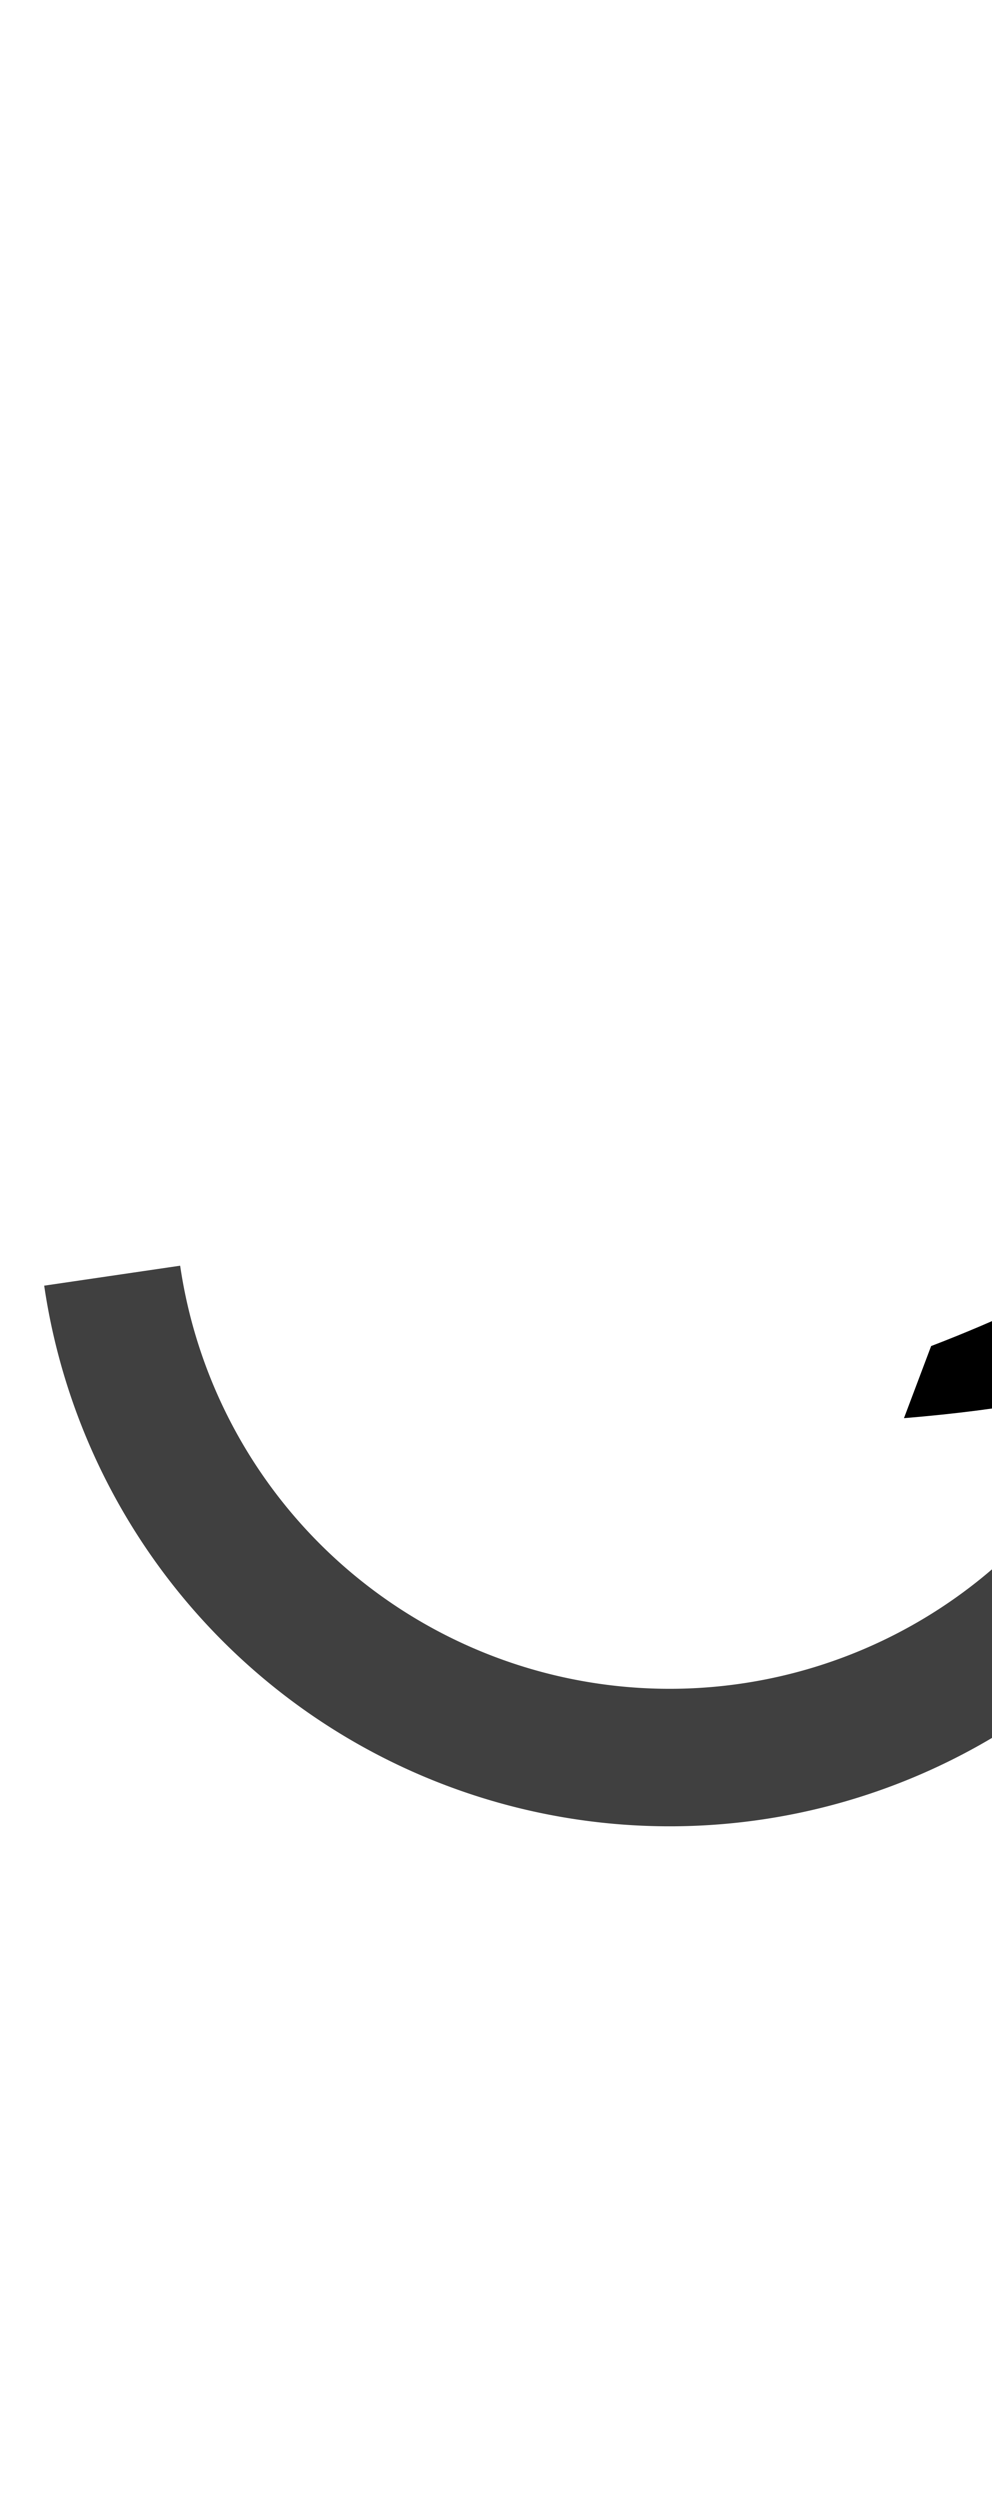 <?xml version="1.0" encoding="UTF-8" standalone="no"?>
<!-- Created with Inkscape (http://www.inkscape.org/) -->

<svg
   width="397"
   height="1000"
   viewBox="0 0 397 1000"
   version="1.1"
   id="svg1"
   inkscape:version="1.3.2 (091e20e, 2023-11-25, custom)"
   sodipodi:docname="integral-ccw.svg"
   xmlns:inkscape="http://www.inkscape.org/namespaces/inkscape"
   xmlns:sodipodi="http://sodipodi.sourceforge.net/DTD/sodipodi-0.dtd"
   xmlns="http://www.w3.org/2000/svg"
   xmlns:svg="http://www.w3.org/2000/svg">
  <sodipodi:namedview
     id="namedview1"
     pagecolor="#ffffff"
     bordercolor="#666666"
     borderopacity="1.0"
     inkscape:showpageshadow="2"
     inkscape:pageopacity="0.0"
     inkscape:pagecheckerboard="0"
     inkscape:deskcolor="#d1d1d1"
     inkscape:document-units="px"
     inkscape:zoom="0.98394785"
     inkscape:cx="331.82653"
     inkscape:cy="450.73527"
     inkscape:window-width="1680"
     inkscape:window-height="998"
     inkscape:window-x="-8"
     inkscape:window-y="-8"
     inkscape:window-maximized="1"
     inkscape:current-layer="layer1"
     showguides="true">
    <sodipodi:guide
       position="15,-30"
       orientation="1,0"
       id="guide1"
       inkscape:locked="false" />
    <sodipodi:guide
       position="385,1076"
       orientation="1,0"
       id="guide2"
       inkscape:locked="false" />
    <sodipodi:guide
       position="407.288,1085.37"
       orientation="0,-1"
       id="guide3"
       inkscape:locked="false" />
    <sodipodi:guide
       position="83,-40"
       orientation="0,-1"
       id="guide4"
       inkscape:locked="false" />
    <sodipodi:guide
       position="267.997,522.5"
       orientation="1,0"
       id="guide5"
       inkscape:locked="false" />
    <sodipodi:guide
       position="407.288,1015.37"
       orientation="0,1"
       id="guide8"
       inkscape:label=""
       inkscape:locked="false"
       inkscape:color="rgb(0,134,229)" />
    <sodipodi:guide
       position="520.997,522.5"
       orientation="1,0"
       id="guide9"
       inkscape:locked="false" />
    <sodipodi:guide
       position="212.997,522.5"
       orientation="-1,0"
       id="guide10"
       inkscape:label=""
       inkscape:locked="false"
       inkscape:color="rgb(0,134,229)" />
    <sodipodi:guide
       position="322.997,522.5"
       orientation="-1,0"
       id="guide11"
       inkscape:label=""
       inkscape:locked="false"
       inkscape:color="rgb(0,134,229)" />
    <sodipodi:guide
       position="24.171,-22.747"
       orientation="1,0"
       id="guide12"
       inkscape:locked="false" />
    <sodipodi:guide
       position="267.997,522.5"
       orientation="0,-1"
       id="guide13"
       inkscape:locked="false" />
    <sodipodi:guide
       position="267.997,775.5"
       orientation="0,-1"
       id="guide6"
       inkscape:locked="false" />
    <sodipodi:guide
       position="267.997,269.5"
       orientation="0,-1"
       id="guide7"
       inkscape:locked="false" />
  </sodipodi:namedview>
  <defs
     id="defs1" />
  <g
     inkscape:label="Layer 1"
     inkscape:groupmode="layer"
     id="layer1">
    <path
       style="opacity:0.748;fill:none;fill-rule:evenodd;stroke:#000000;stroke-width:55;stroke-linejoin:round;stroke-miterlimit:2;stroke-dasharray:none"
       id="path13"
       sodipodi:type="arc"
       sodipodi:cx="267.99997"
       sodipodi:cy="-477.49765"
       sodipodi:rx="225.5"
       sodipodi:ry="225.49998"
       sodipodi:start="3.2873658"
       sodipodi:end="6.0213859"
       sodipodi:open="true"
       sodipodi:arc-type="arc"
       d="M 44.892,-510.253 A 225.5,225.5 0 0 1 254.925,-702.618 225.5,225.5 0 0 1 485.816,-535.861"
       transform="scale(1,-1)" />
    <path
       fill="currentColor"
       d="m 496.469,560.657 c 9.995,18.206 28.959,45.88 63.212,80.024 l 10.962,-29.55 C 541.662,559.939 524.835,511.254 520.163,465.079 l -14.511,-4.728 c -34.196,31.147 -78.533,57.164 -133.012,78.051 l -10.872,28.842 c 41.214,-3.385 73.904,-9.535 98.07,-18.451 z"
       id="path1"
       style="stroke-width:1" />
  </g>
</svg>
